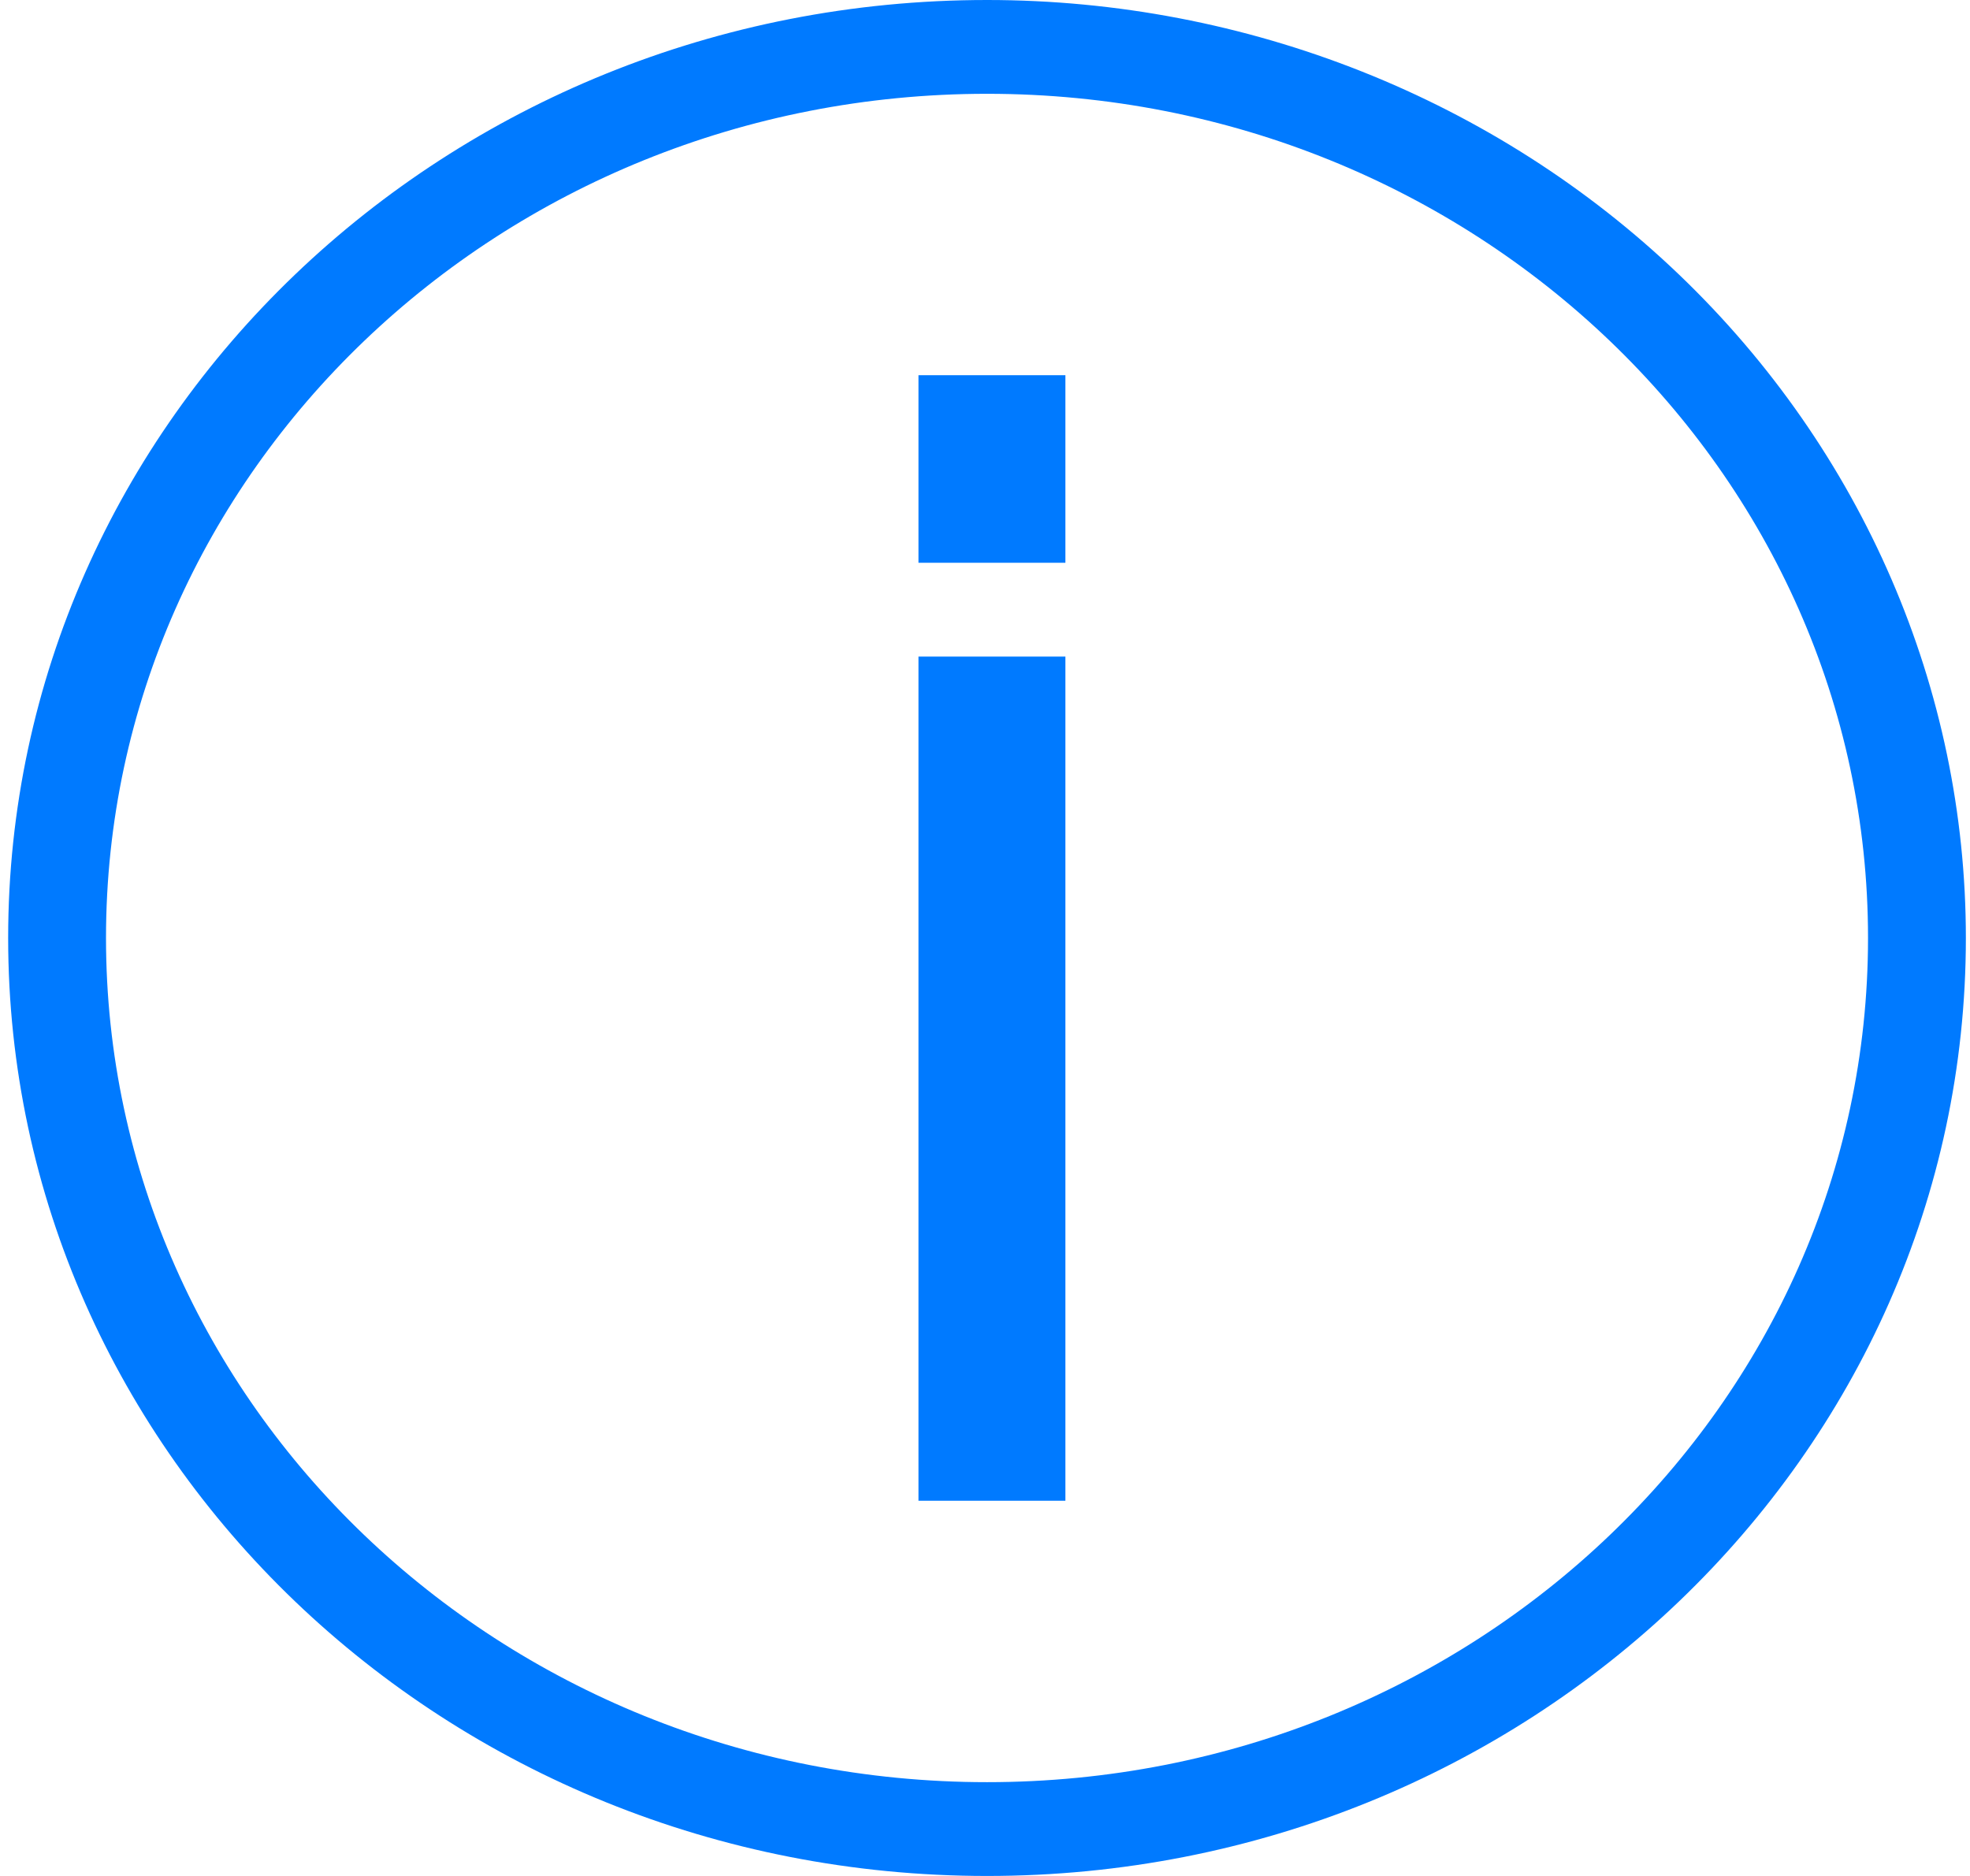 <svg width="21" height="20" viewBox="0 0 21 20" fill="none" xmlns="http://www.w3.org/2000/svg">
<path fill-rule="evenodd" clip-rule="evenodd" d="M0.087 10C0.087 4.477 4.759 0 10.522 0C13.289 0 15.943 1.054 17.9 2.929C19.857 4.804 20.956 7.348 20.956 10C20.956 15.523 16.285 20 10.522 20C4.759 20 0.087 15.523 0.087 10ZM1.13 10C1.13 14.971 5.335 19 10.522 19C15.708 19 19.913 14.971 19.913 10C19.913 5.029 15.708 1 10.522 1C5.335 1 1.13 5.029 1.13 10ZM9.791 4H11.357V6H9.791V4ZM11.357 7H9.791V16H11.357V7Z" fill="#007AFF"/>
</svg>
